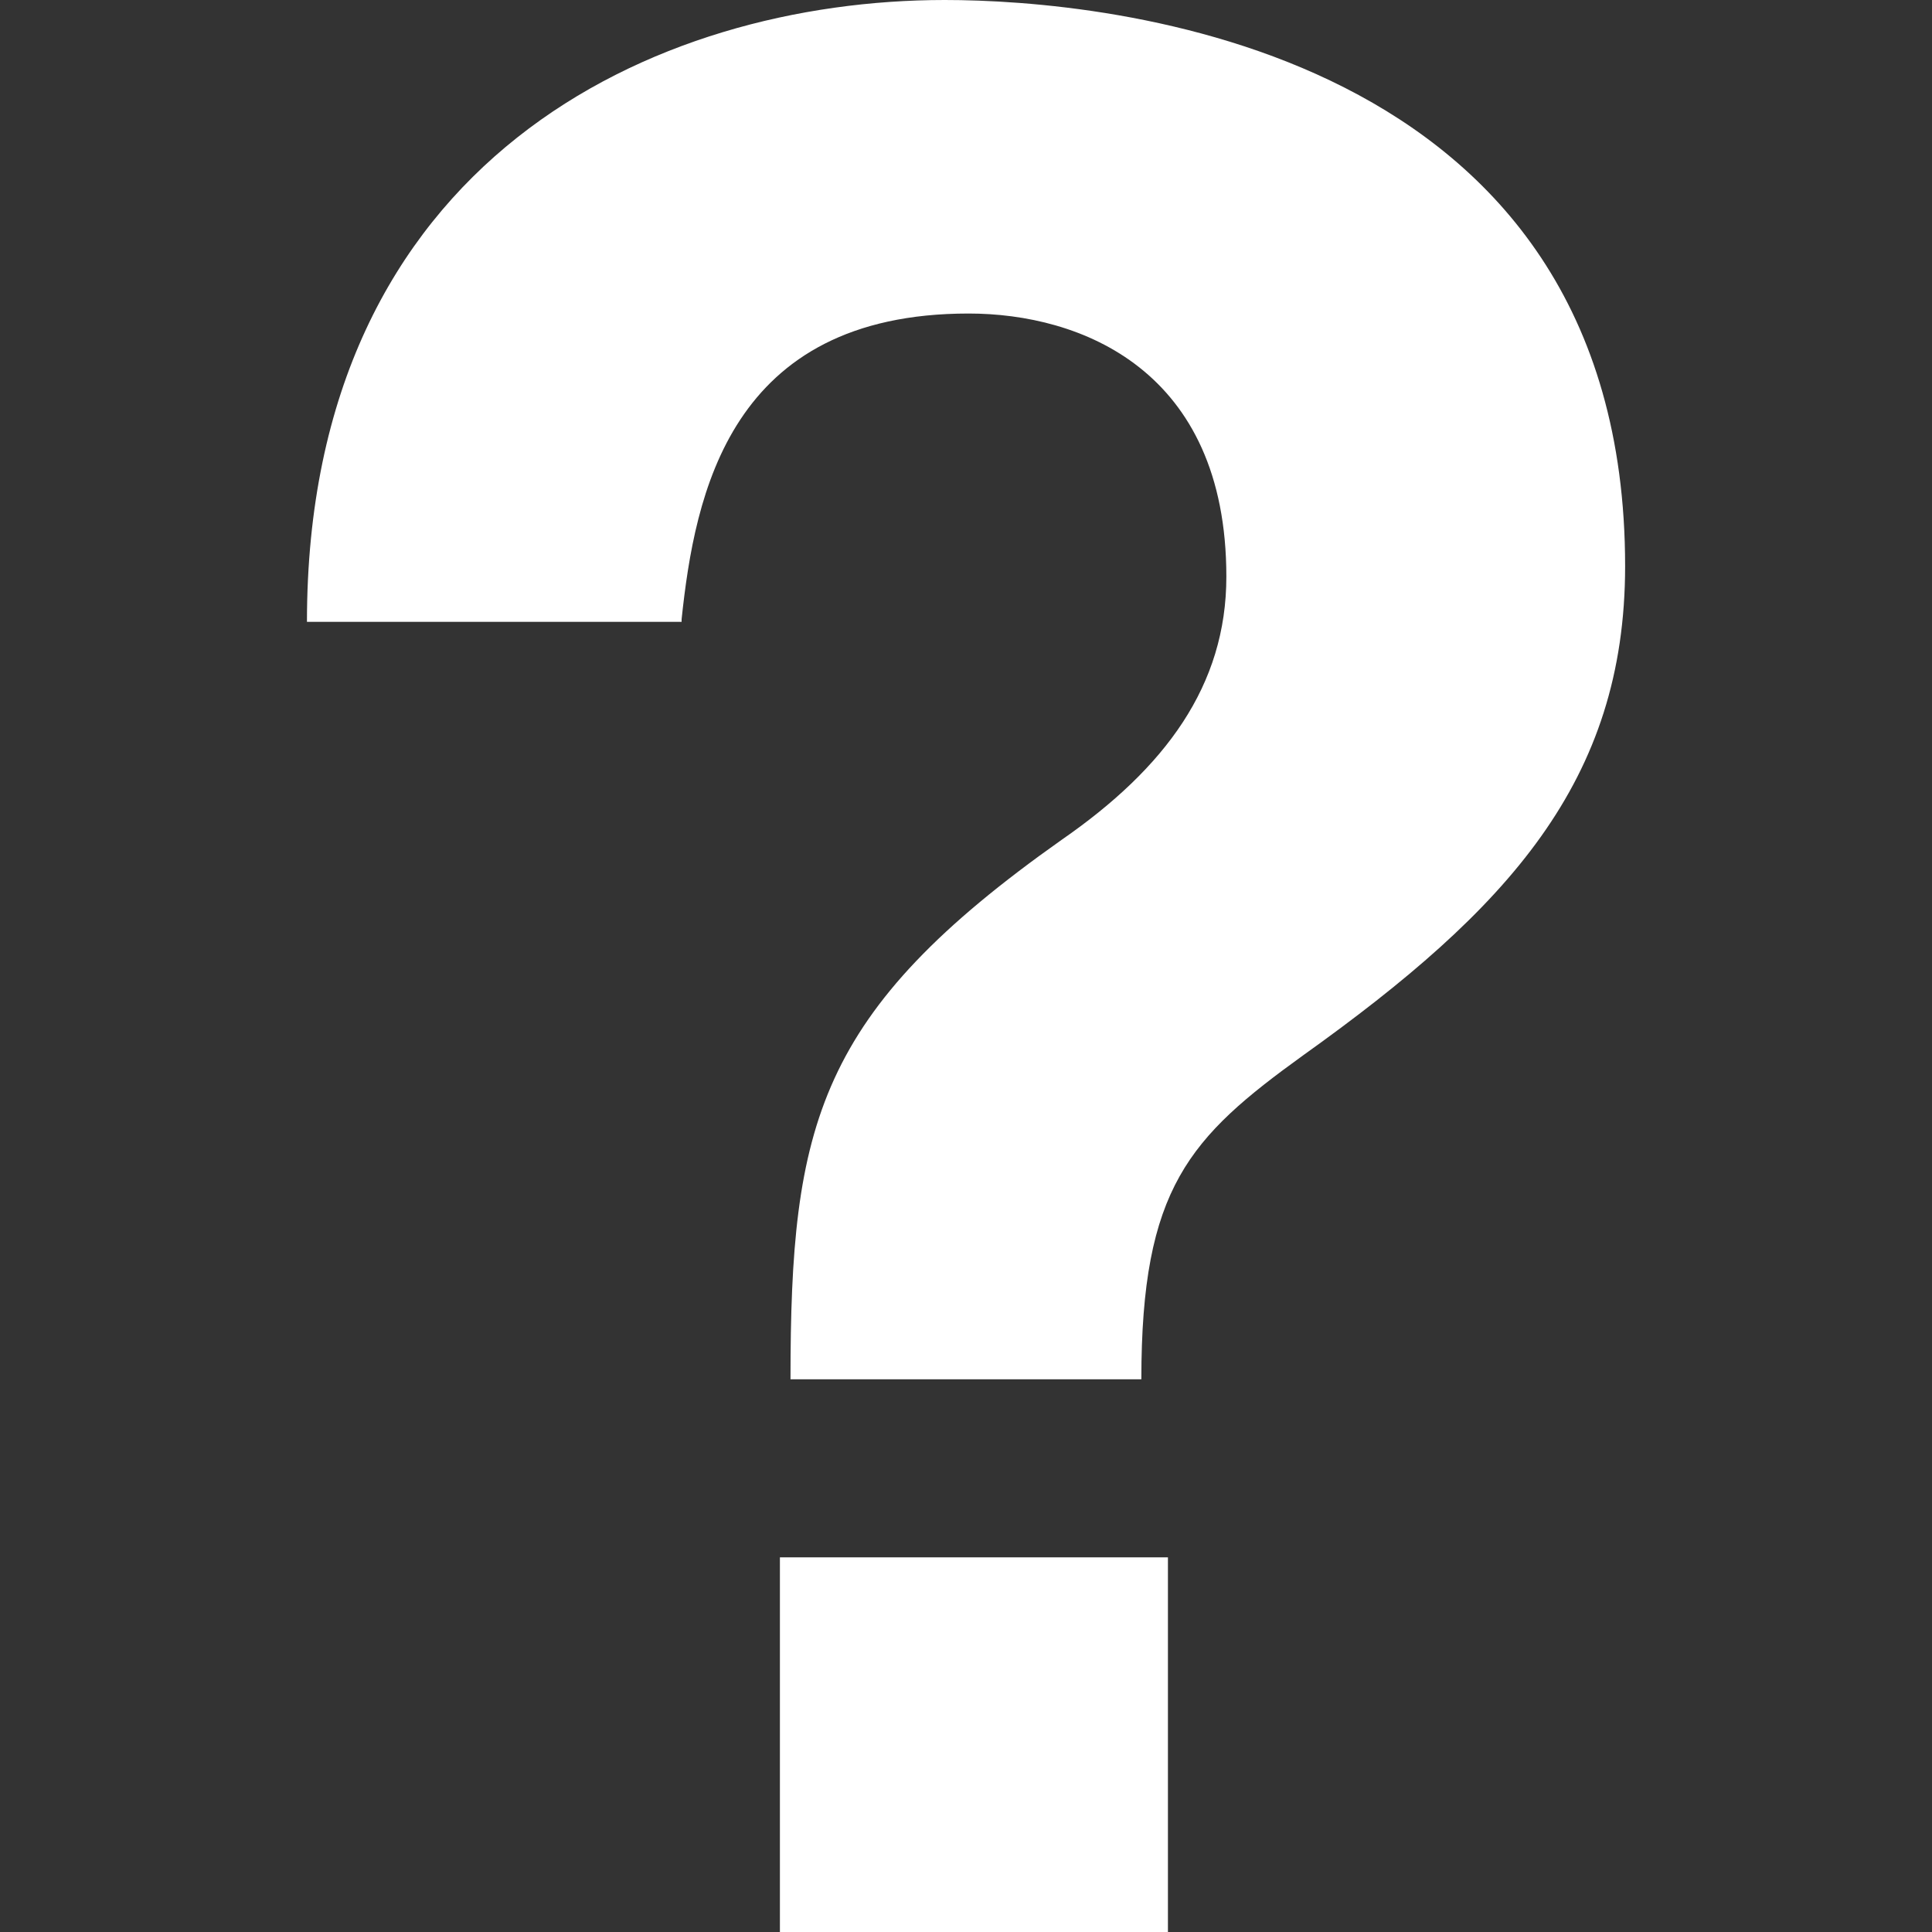 <?xml version="1.0" encoding="utf-8"?>
<!-- Generator: Adobe Illustrator 16.0.0, SVG Export Plug-In . SVG Version: 6.00 Build 0)  -->
<!DOCTYPE svg PUBLIC "-//W3C//DTD SVG 1.1//EN" "http://www.w3.org/Graphics/SVG/1.1/DTD/svg11.dtd">
<svg version="1.1" id="Layer_1" xmlns="http://www.w3.org/2000/svg" xmlns:xlink="http://www.w3.org/1999/xlink" x="0px" y="0px"
	 width="25px" height="25px" viewBox="0 0 25 25" enable-background="new 0 0 25 25" xml:space="preserve">
<rect x="0" y="0" width="25" height="25" fill="#333333" stroke="none"/>
<g>
	<path fill="#FFFFFF" d="M10.229,17.848c0-3.301,0.345-4.746,3.509-6.981c1.34-0.928,2.131-1.995,2.131-3.405
		c0-2.682-1.892-3.405-3.335-3.405c-3.096,0-3.542,2.339-3.714,3.955v0.035H3.972C3.972,2.063,8.476,0,12.225,0
		c2.063,0,8.804,0.585,8.804,7.325c0,2.785-1.514,4.436-4.161,6.327c-1.479,1.067-2.099,1.72-2.099,4.196H10.229z M15.113,25h-5.021
		v-4.848h5.021V25z"/>
</g>
</svg>
